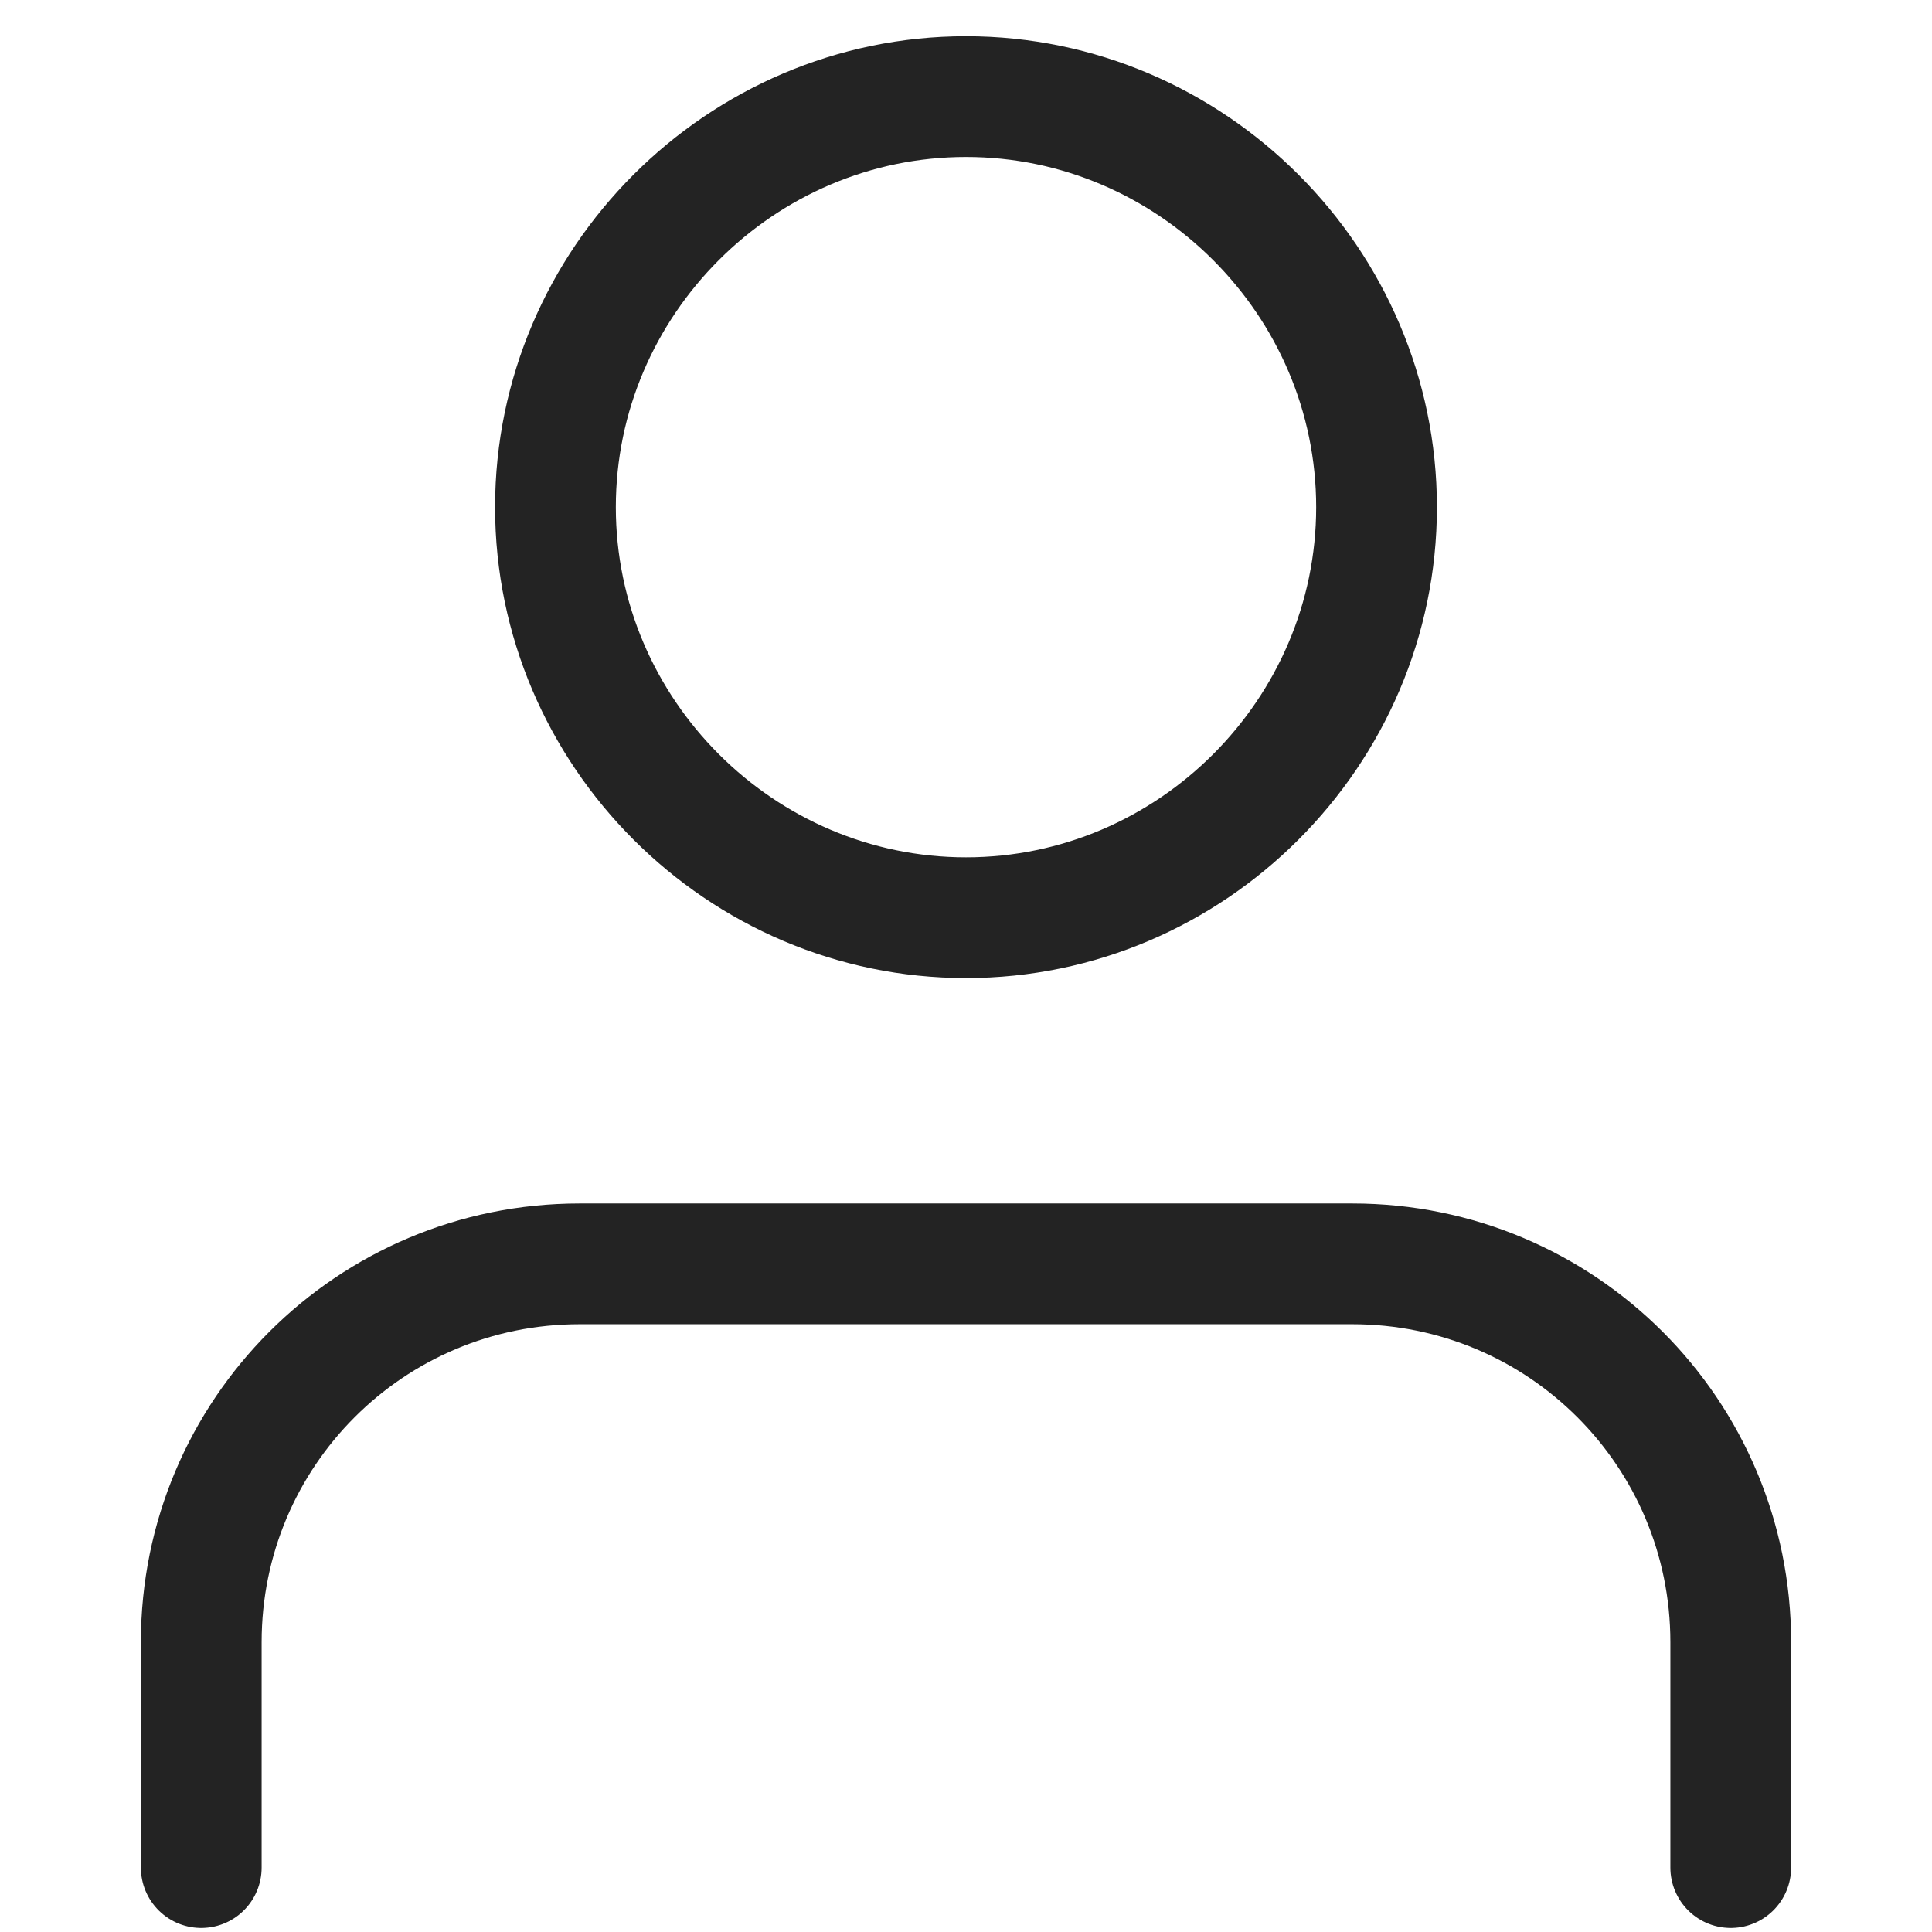 <?xml version="1.0" encoding="utf-8"?>
<svg version="1.1" id="Layer_1" xmlns="http://www.w3.org/2000/svg" xmlns:xlink="http://www.w3.org/1999/xlink" x="0px" y="0px" viewBox="0 0 24 24" style="enable-background:new 0 0 24 24;" xml:space="preserve">
	<g>
		<path fill="none" stroke="#232323" stroke-width="1.5" stroke-linecap="round" stroke-miterlimit="10" d="M21.5,23.2v-2.8c0-2.6-2.1-4.7-4.7-4.7H7.2c-2.6,0-4.7,2.1-4.7,4.7v2.8" />
		<path fill="none" stroke="#232323" stroke-width="1.5" stroke-miterlimit="10" d="M12,11.4c2.8,0,5.1-2.3,5.1-5.1S14.8,1.2,12,1.2c-2.8,0-5.1,2.3-5.1,5.1S9.2,11.4,12,11.4z" />
	</g>
</svg>
